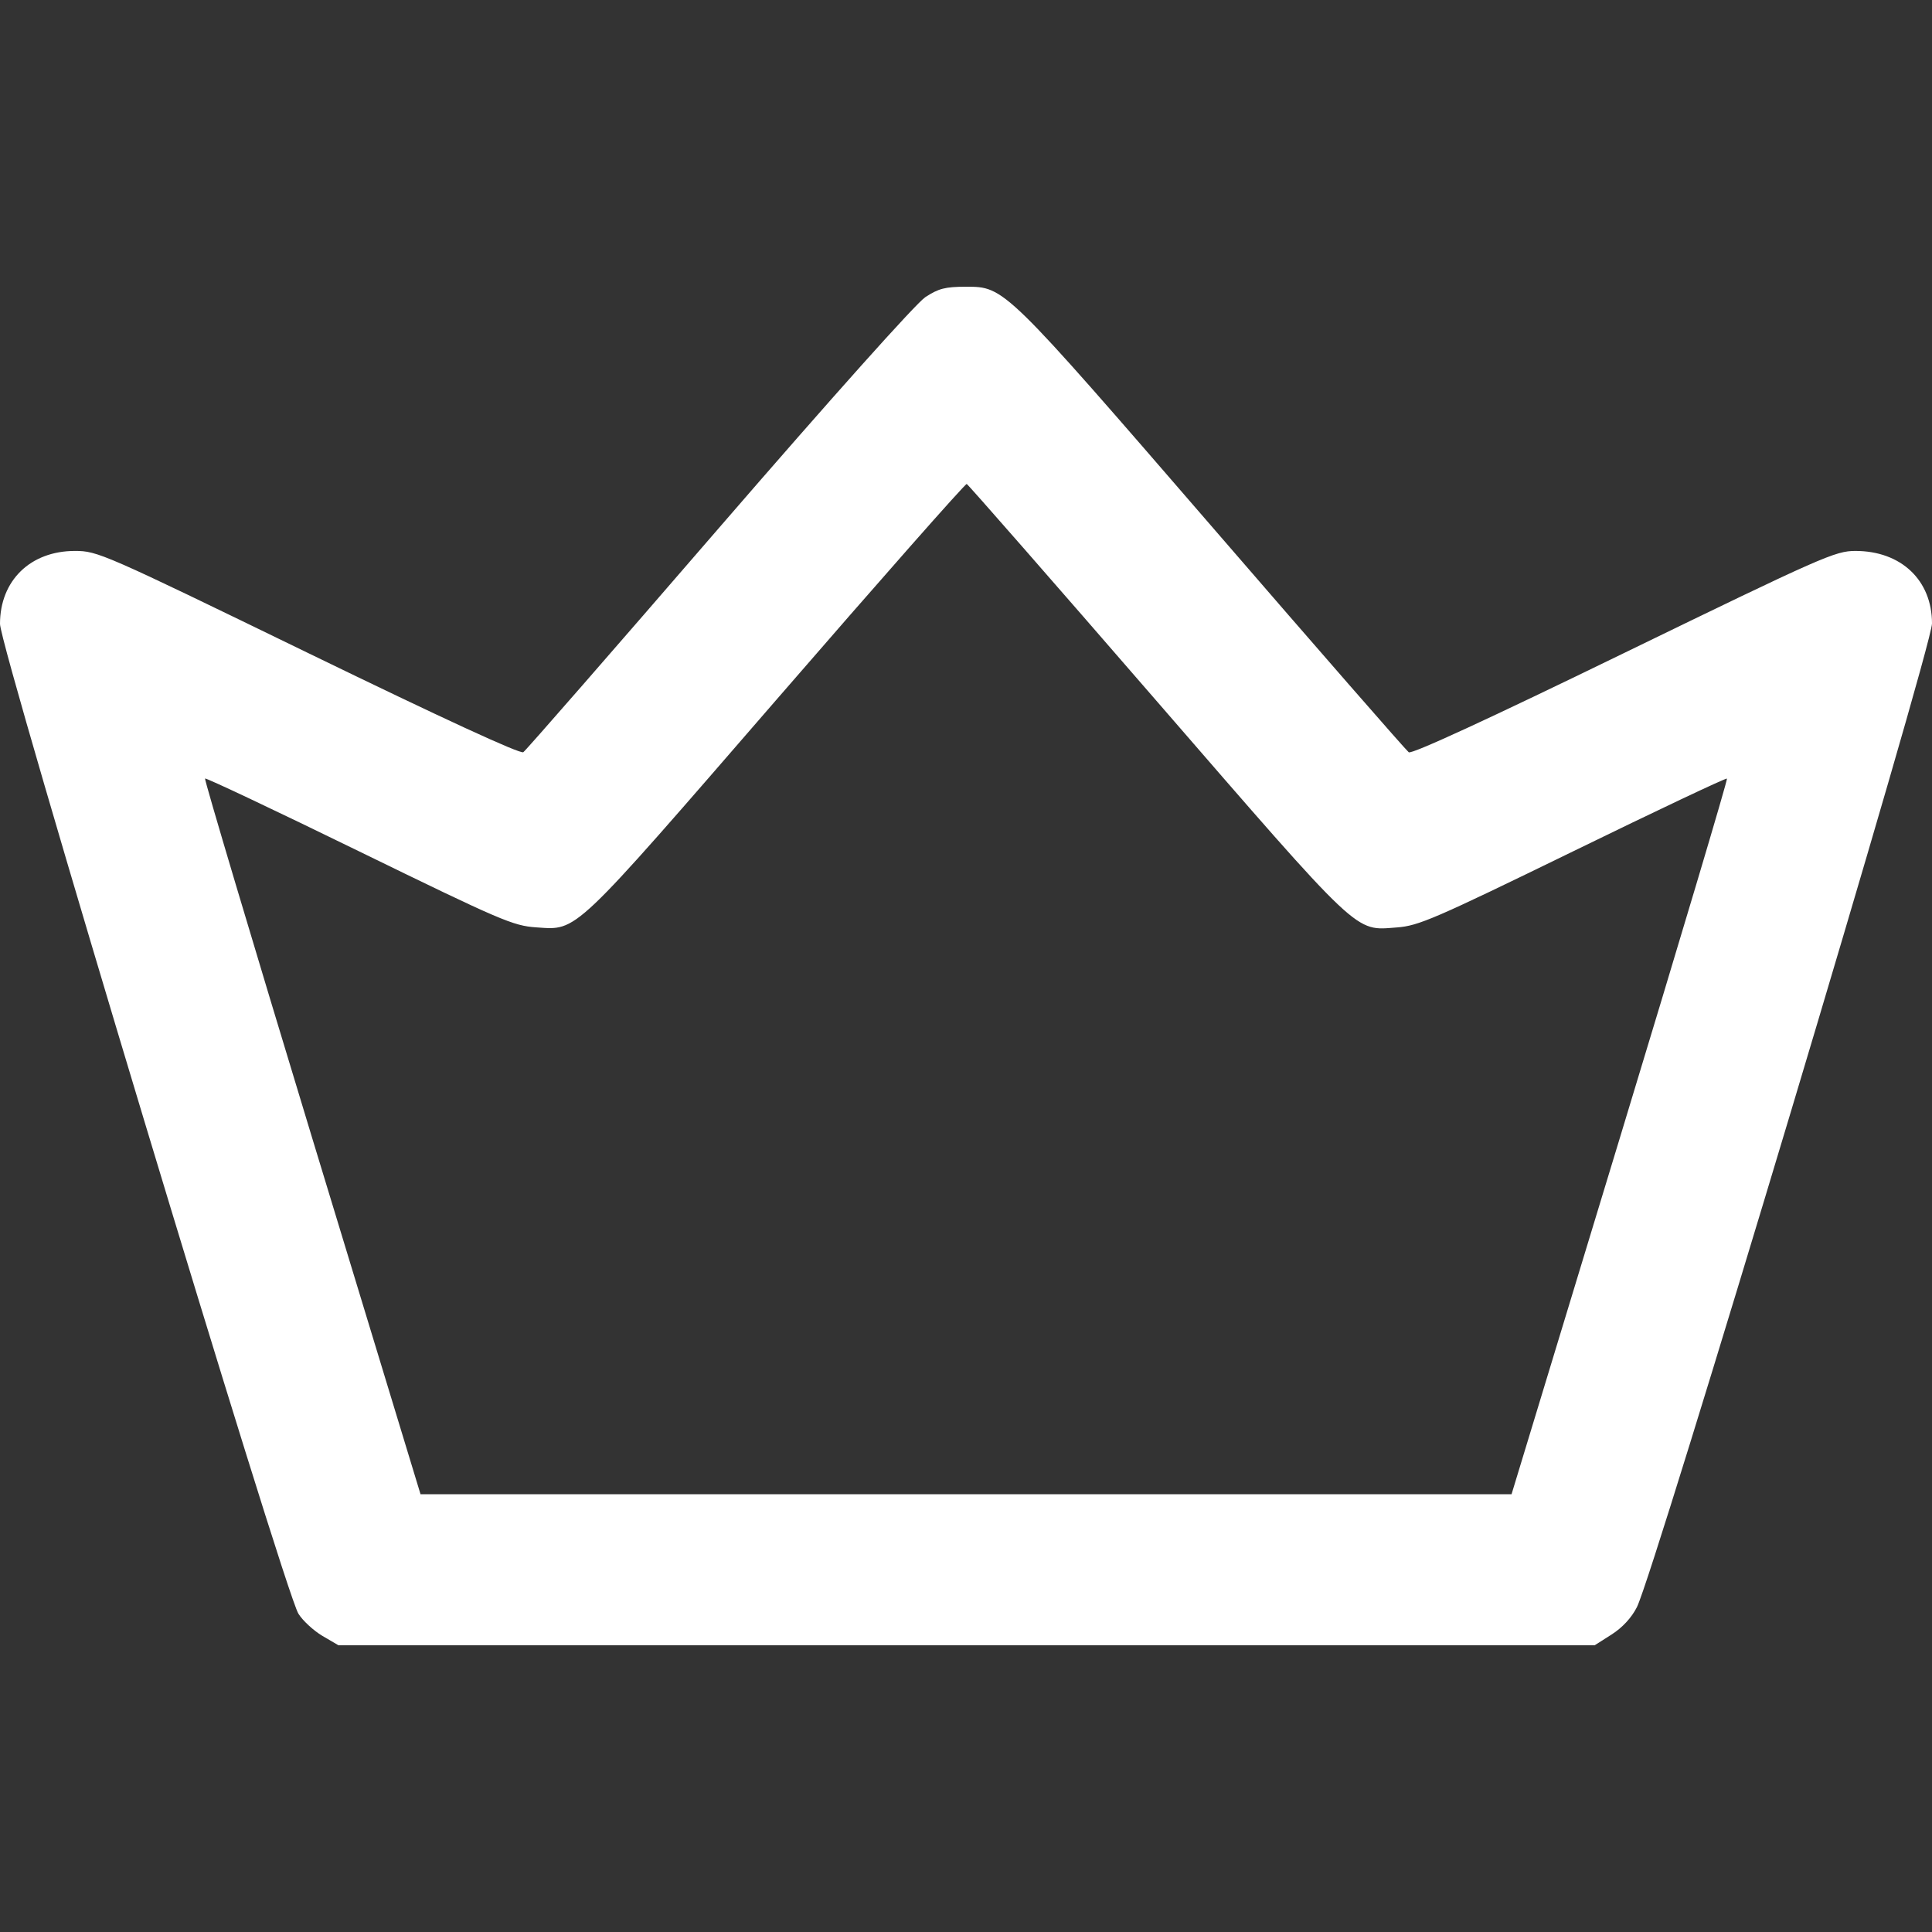 <svg width="24" height="24" viewBox="0 0 24 24" fill="none" xmlns="http://www.w3.org/2000/svg">
<rect x="0" y="0" width="24" height="24" fill="#333333" stroke="none"/>
<path fill-rule="evenodd" clip-rule="evenodd" d="M11.495 3.691C11.378 3.769 10.348 4.92 8.928 6.562C7.624 8.071 6.532 9.323 6.501 9.344C6.464 9.37 5.5 8.925 3.831 8.114C1.276 6.872 1.212 6.844 0.93 6.844C0.378 6.844 0 7.212 0 7.75C0 8.055 3.528 19.756 3.707 20.046C3.761 20.133 3.895 20.256 4.004 20.321L4.204 20.438H12.007H19.81L20.019 20.305C20.153 20.22 20.267 20.097 20.334 19.965C20.552 19.533 24 8.041 24 7.745C24 7.208 23.616 6.844 23.049 6.844C22.799 6.844 22.648 6.91 20.171 8.114C18.48 8.937 17.537 9.371 17.5 9.345C17.469 9.323 16.376 8.071 15.072 6.562C12.473 3.557 12.479 3.562 12 3.562C11.741 3.562 11.659 3.584 11.495 3.691ZM14.359 8.698C16.93 11.663 16.821 11.56 17.352 11.521C17.622 11.501 17.816 11.417 19.541 10.576C20.582 10.068 21.442 9.661 21.453 9.672C21.464 9.683 20.866 11.688 20.125 14.127L18.777 18.562H12H5.224L3.875 14.127C3.134 11.688 2.536 9.682 2.547 9.671C2.558 9.66 3.419 10.067 4.459 10.575C6.224 11.436 6.372 11.5 6.66 11.52C7.18 11.555 7.09 11.64 9.659 8.676C10.934 7.205 11.991 6.006 12.009 6.012C12.026 6.018 13.084 7.227 14.359 8.698Z" fill="white"/>
</svg>
